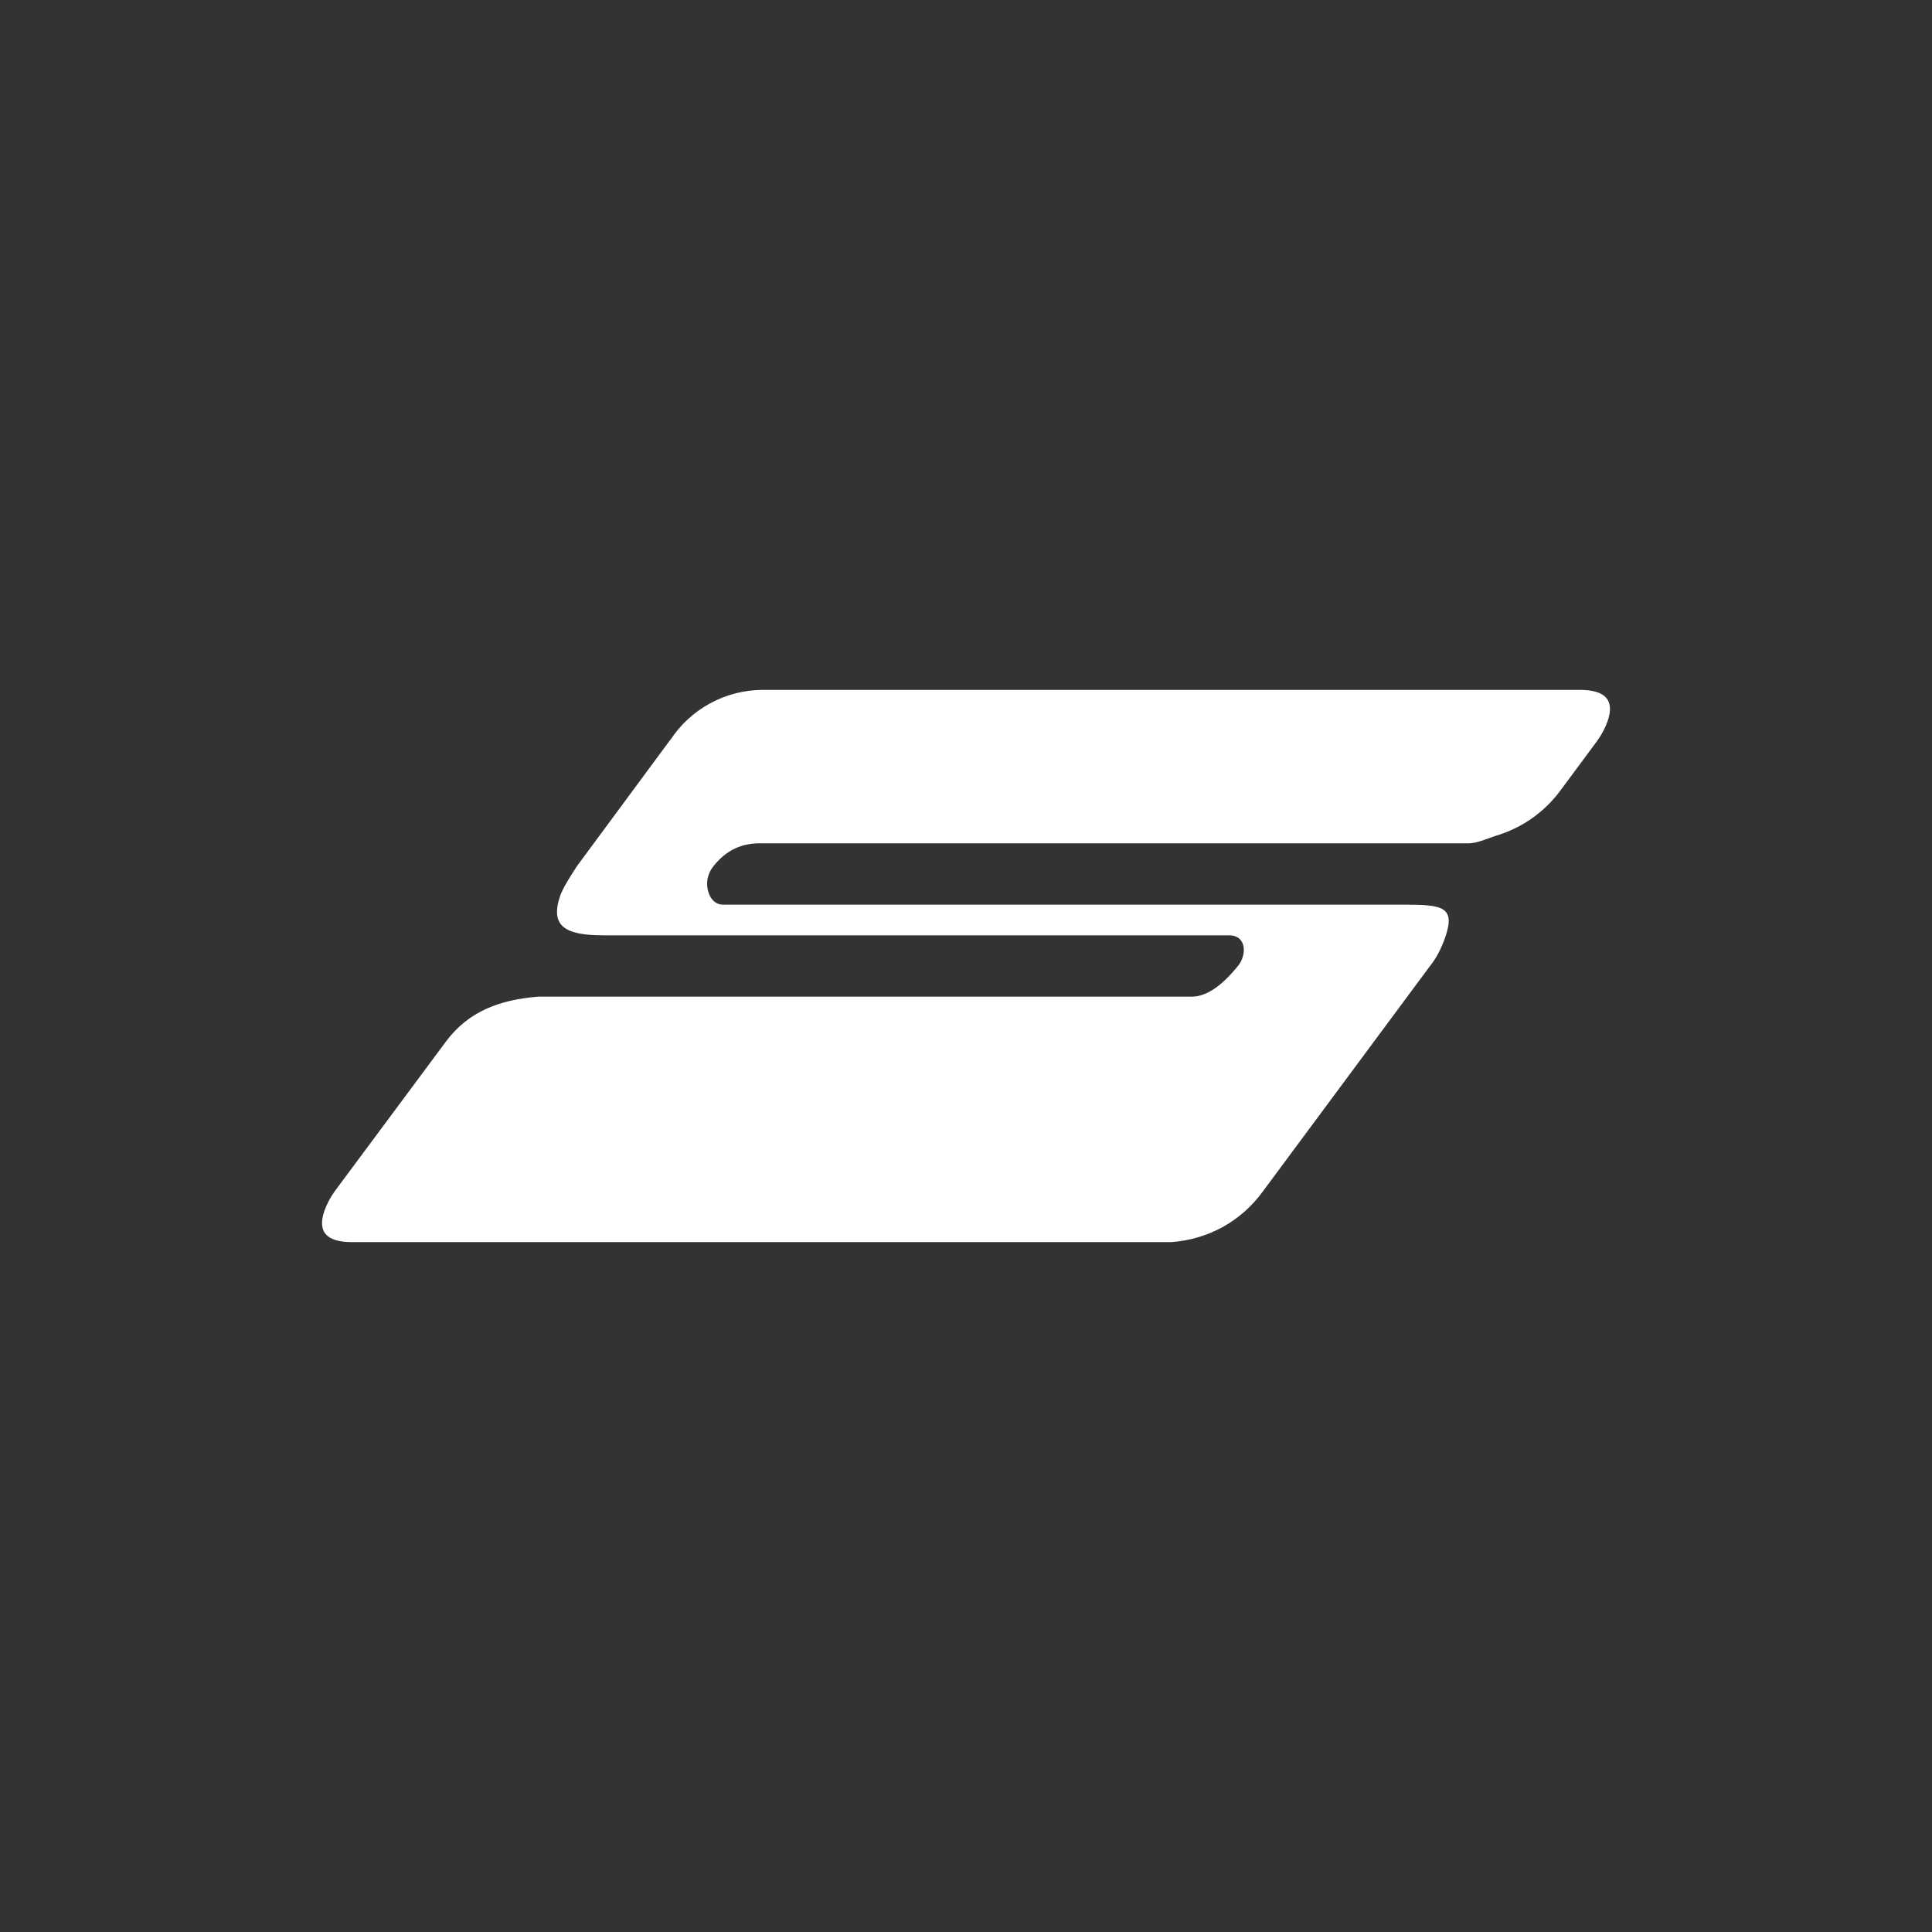 <svg width="24" height="24" viewBox="0 0 24 24" fill="none" xmlns="http://www.w3.org/2000/svg">
<rect x="0" y="0" width="24" height="24" fill="#333333" stroke="none"/>
<path d="M8.328 9.191C8.452 9.002 8.621 8.846 8.82 8.738C9.019 8.629 9.241 8.572 9.468 8.57H19.623C19.943 8.57 20.061 8.696 19.97 8.959C19.943 9.035 19.901 9.119 19.844 9.199L19.387 9.816C19.199 10.072 18.937 10.264 18.636 10.365C18.484 10.411 18.358 10.476 18.24 10.476H9.437C9.228 10.476 9.03 10.548 8.862 10.761C8.831 10.8 8.812 10.838 8.801 10.876C8.751 11.009 8.812 11.238 8.98 11.238H17.44C17.916 11.238 18.084 11.261 17.954 11.642C17.905 11.779 17.847 11.897 17.764 12L15.687 14.801C15.555 14.983 15.385 15.134 15.188 15.243C14.991 15.351 14.772 15.415 14.547 15.43H4.373C4.057 15.43 3.939 15.304 4.03 15.041C4.057 14.965 4.099 14.881 4.156 14.801L5.543 12.934C5.821 12.564 6.206 12.419 6.686 12.381H14.803C15.012 12.381 15.211 12.206 15.378 12C15.409 11.962 15.428 11.924 15.439 11.882C15.477 11.752 15.428 11.619 15.271 11.619H7.498C7.01 11.619 6.831 11.501 6.96 11.123C6.999 11.024 7.071 10.906 7.166 10.761L8.328 9.188V9.191Z" fill="white"/>
</svg>
